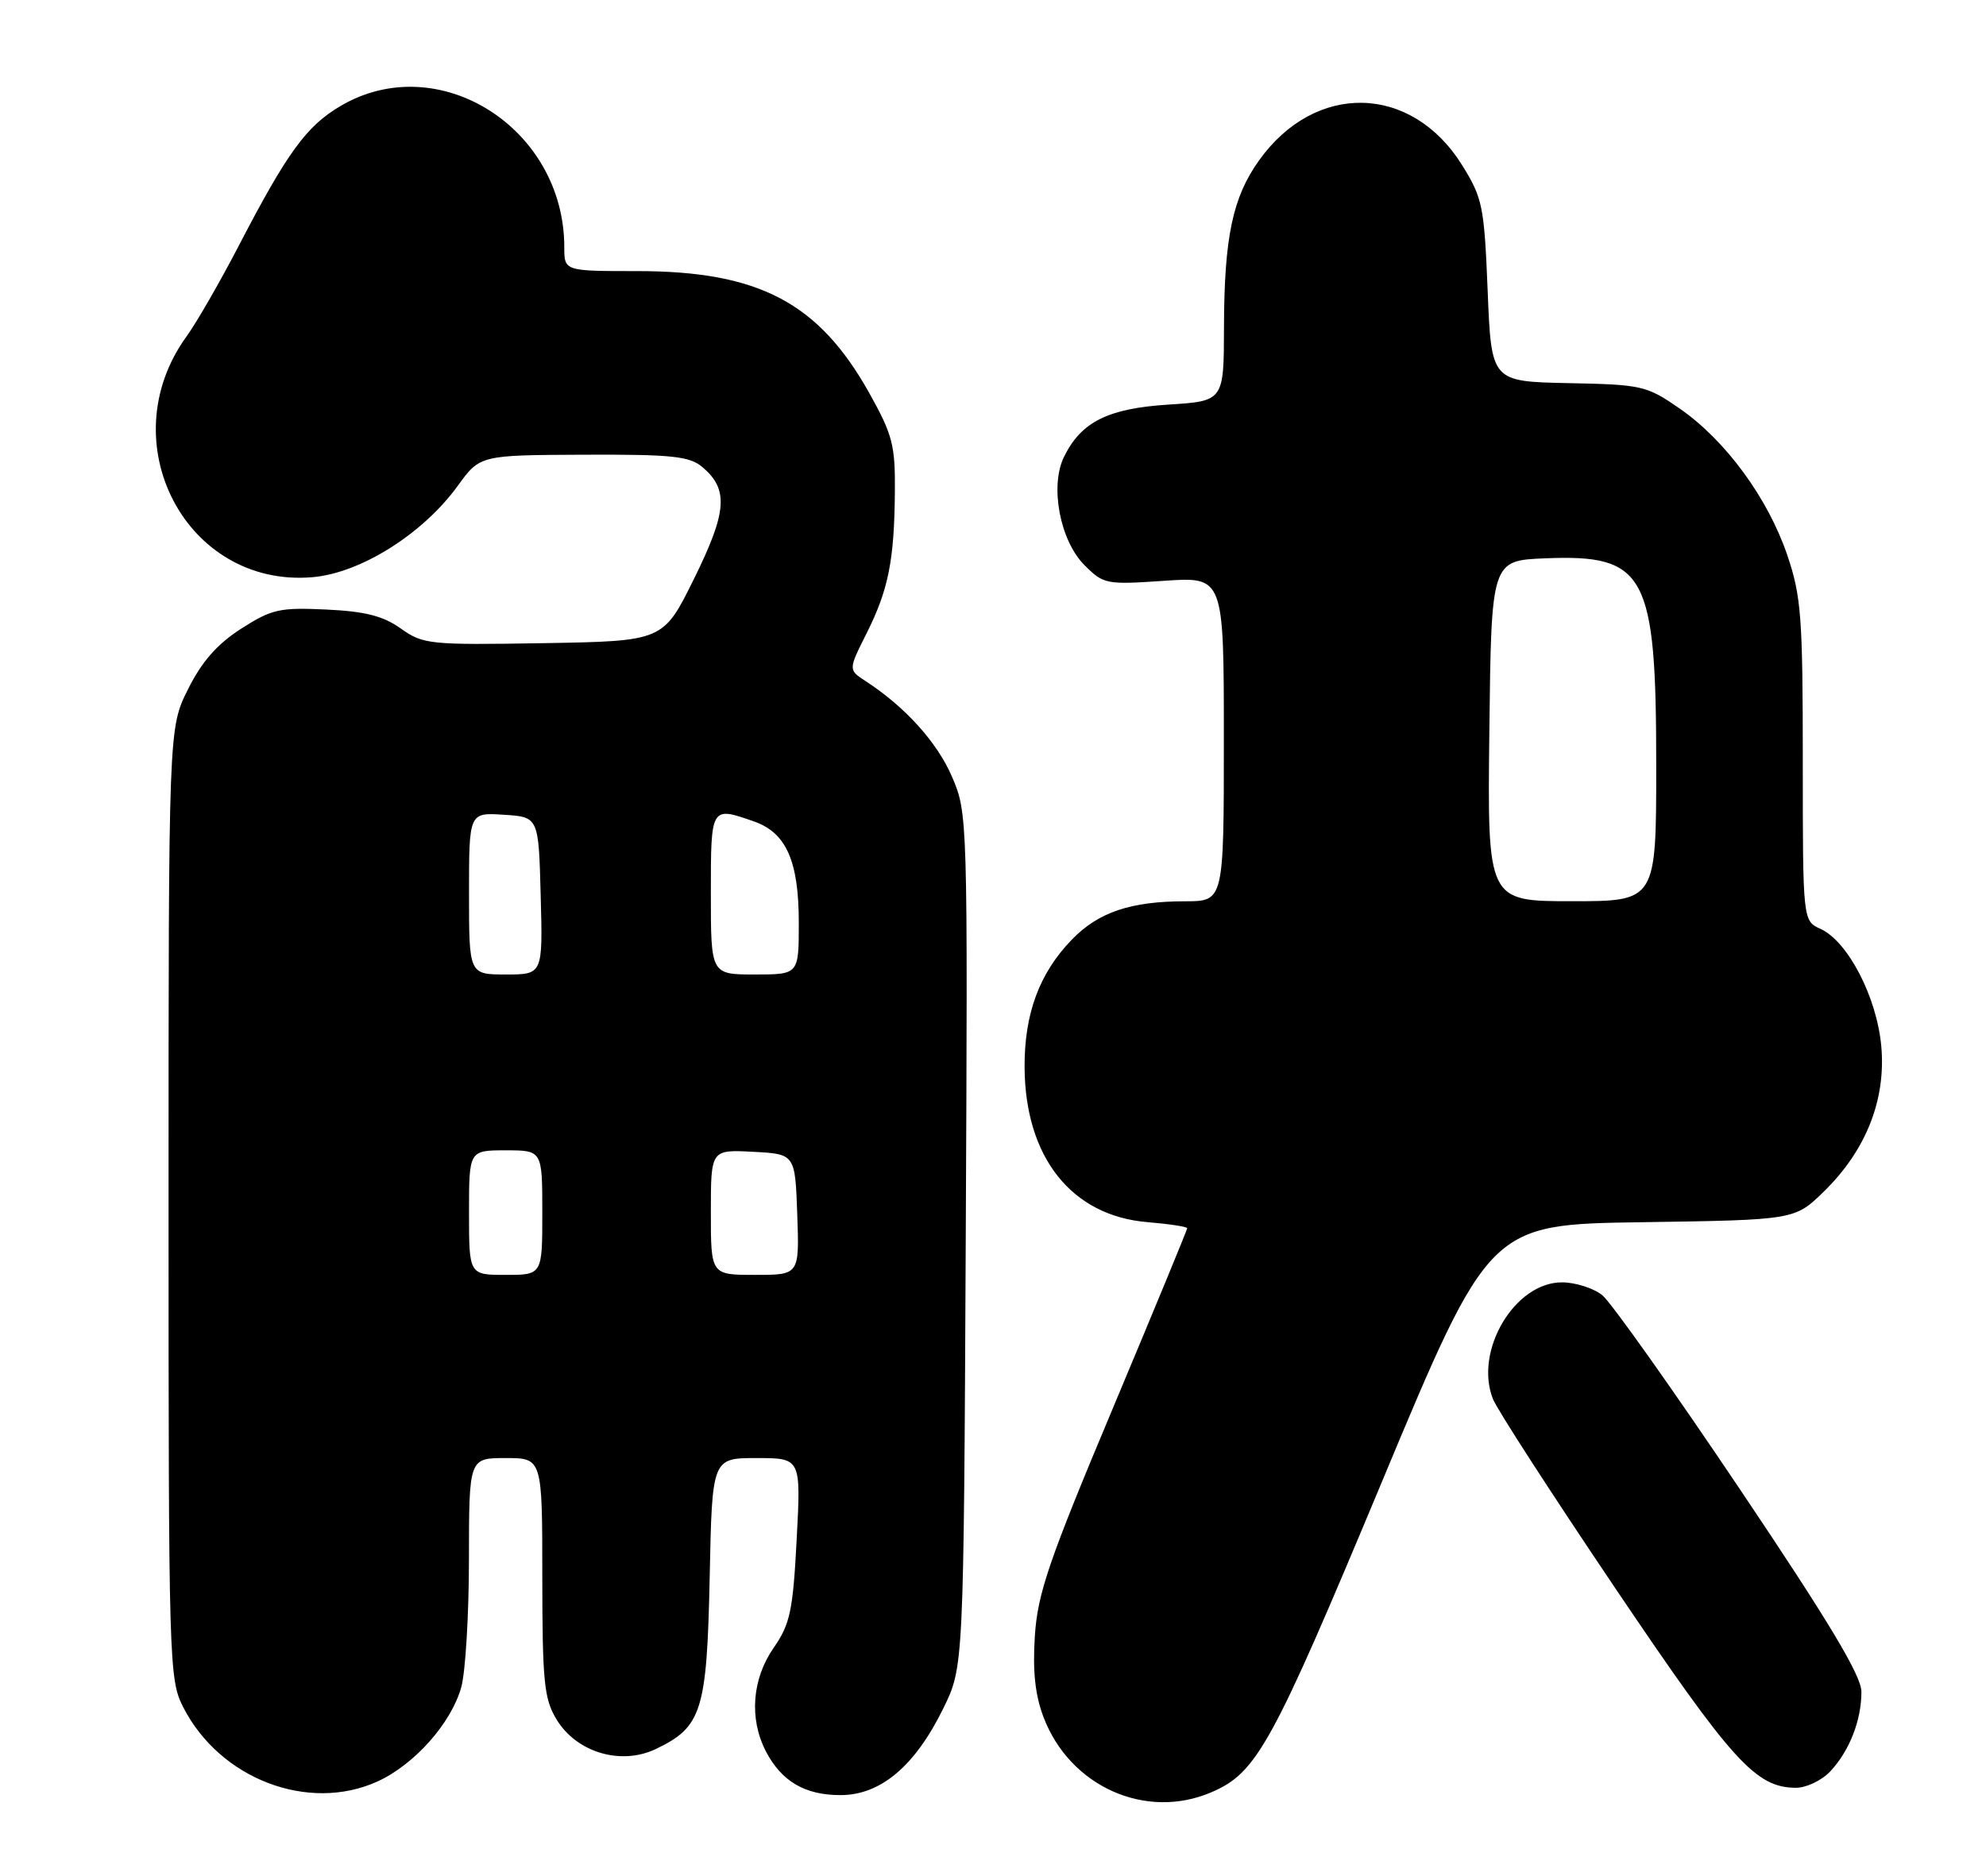 <?xml version="1.0" encoding="UTF-8" standalone="no"?>
<!DOCTYPE svg PUBLIC "-//W3C//DTD SVG 1.1//EN" "http://www.w3.org/Graphics/SVG/1.1/DTD/svg11.dtd" >
<svg xmlns="http://www.w3.org/2000/svg" xmlns:xlink="http://www.w3.org/1999/xlink" version="1.1" viewBox="0 0 271 256">
 <g >
 <path fill="currentColor"
d=" M 165.28 244.62 C 171.51 241.96 173.52 238.29 188.54 202.31 C 203.23 167.11 203.23 167.11 224.07 166.81 C 244.91 166.50 244.91 166.50 248.89 162.61 C 254.64 156.99 257.37 150.07 256.71 142.79 C 256.11 136.10 252.16 128.49 248.43 126.78 C 246.00 125.68 246.00 125.68 246.00 103.84 C 246.00 84.21 245.79 81.38 243.88 75.75 C 241.23 67.97 235.48 60.13 229.26 55.80 C 224.68 52.63 224.10 52.49 214.00 52.29 C 203.50 52.07 203.50 52.07 203.00 39.70 C 202.53 28.13 202.31 27.03 199.50 22.52 C 192.59 11.45 179.46 11.16 171.79 21.91 C 168.20 26.94 167.05 32.40 167.02 44.62 C 167.00 54.74 167.00 54.74 159.43 55.22 C 151.17 55.75 147.53 57.58 145.19 62.35 C 143.23 66.34 144.64 73.80 147.99 77.14 C 150.58 79.74 150.97 79.81 158.84 79.27 C 167.00 78.71 167.00 78.71 167.00 100.86 C 167.00 123.00 167.00 123.00 161.75 123.01 C 154.27 123.01 149.88 124.50 146.26 128.24 C 141.82 132.82 139.77 138.37 139.81 145.67 C 139.88 157.95 146.22 165.94 156.57 166.80 C 159.56 167.05 162.00 167.42 162.00 167.63 C 162.00 167.84 157.42 178.93 151.83 192.26 C 143.09 213.07 141.59 217.46 141.21 223.30 C 140.90 228.10 141.25 231.37 142.41 234.40 C 146.01 243.83 156.34 248.45 165.28 244.62 Z  M 51.51 243.14 C 56.55 240.84 61.57 235.19 62.94 230.28 C 63.52 228.20 63.99 220.31 63.99 212.75 C 64.00 199.00 64.00 199.00 69.00 199.00 C 74.00 199.00 74.00 199.00 74.00 215.25 C 74.01 229.59 74.24 231.88 75.96 234.70 C 78.70 239.19 84.73 240.98 89.49 238.71 C 95.77 235.71 96.46 233.53 96.84 215.30 C 97.17 199.00 97.17 199.00 103.24 199.00 C 109.30 199.00 109.30 199.00 108.71 210.10 C 108.20 219.86 107.82 221.66 105.56 224.91 C 102.62 229.16 102.21 234.56 104.49 238.99 C 106.63 243.12 109.82 245.00 114.69 245.00 C 120.16 245.00 124.85 241.05 128.71 233.18 C 131.50 227.50 131.50 227.50 131.78 169.26 C 132.06 111.56 132.04 110.97 129.91 106.02 C 127.89 101.31 123.51 96.47 118.12 92.96 C 115.75 91.42 115.75 91.42 118.24 86.46 C 121.23 80.50 122.03 76.52 122.11 67.12 C 122.17 60.77 121.80 59.34 118.61 53.63 C 111.71 41.30 103.54 37.00 86.96 37.00 C 77.00 37.00 77.00 37.00 77.00 33.74 C 77.00 17.47 59.86 6.62 46.51 14.44 C 41.82 17.19 39.21 20.77 32.55 33.60 C 30.01 38.49 26.82 44.03 25.46 45.91 C 15.00 60.33 25.36 80.21 42.59 78.78 C 49.17 78.24 57.69 72.89 62.46 66.31 C 65.50 62.12 65.50 62.12 79.64 62.06 C 91.71 62.01 94.08 62.26 95.85 63.75 C 99.45 66.80 99.22 69.84 94.70 79.00 C 90.50 87.50 90.50 87.50 74.19 87.78 C 58.61 88.04 57.74 87.95 54.69 85.78 C 52.28 84.06 49.82 83.44 44.50 83.19 C 38.16 82.89 37.07 83.14 32.90 85.81 C 29.62 87.92 27.53 90.30 25.65 94.08 C 23.00 99.39 23.00 99.39 23.00 164.24 C 23.00 227.08 23.06 229.20 25.00 233.00 C 30.00 242.80 42.08 247.42 51.51 243.14 Z  M 249.76 241.75 C 252.37 238.96 254.00 234.80 254.00 230.90 C 254.00 228.71 249.60 221.38 237.39 203.21 C 228.26 189.62 219.82 177.72 218.64 176.77 C 217.46 175.82 215.00 175.03 213.17 175.02 C 206.70 174.98 201.12 184.36 203.72 190.94 C 204.27 192.35 211.80 203.99 220.45 216.82 C 236.39 240.45 239.59 243.99 245.08 244.00 C 246.49 244.00 248.60 242.99 249.76 241.75 Z  M 203.23 99.75 C 203.50 76.50 203.50 76.50 210.86 76.20 C 224.58 75.65 226.00 78.30 226.00 104.47 C 226.00 123.00 226.00 123.00 214.48 123.00 C 202.96 123.00 202.96 123.00 203.23 99.75 Z  M 64.00 165.50 C 64.00 157.00 64.00 157.00 69.00 157.00 C 74.00 157.00 74.00 157.00 74.00 165.50 C 74.00 174.00 74.00 174.00 69.00 174.00 C 64.00 174.00 64.00 174.00 64.00 165.50 Z  M 97.00 165.45 C 97.00 156.90 97.00 156.90 102.75 157.20 C 108.50 157.50 108.50 157.50 108.79 165.75 C 109.08 174.00 109.08 174.00 103.04 174.00 C 97.00 174.00 97.00 174.00 97.00 165.45 Z  M 64.00 121.95 C 64.00 110.89 64.00 110.89 68.75 111.20 C 73.50 111.50 73.50 111.50 73.78 122.25 C 74.07 133.00 74.07 133.00 69.03 133.00 C 64.00 133.00 64.00 133.00 64.00 121.95 Z  M 97.00 122.00 C 97.00 110.01 96.98 110.05 102.88 112.11 C 107.29 113.65 109.00 117.51 109.00 125.95 C 109.00 133.00 109.00 133.00 103.00 133.00 C 97.00 133.00 97.00 133.00 97.00 122.00 Z "/>
</g>
</svg>